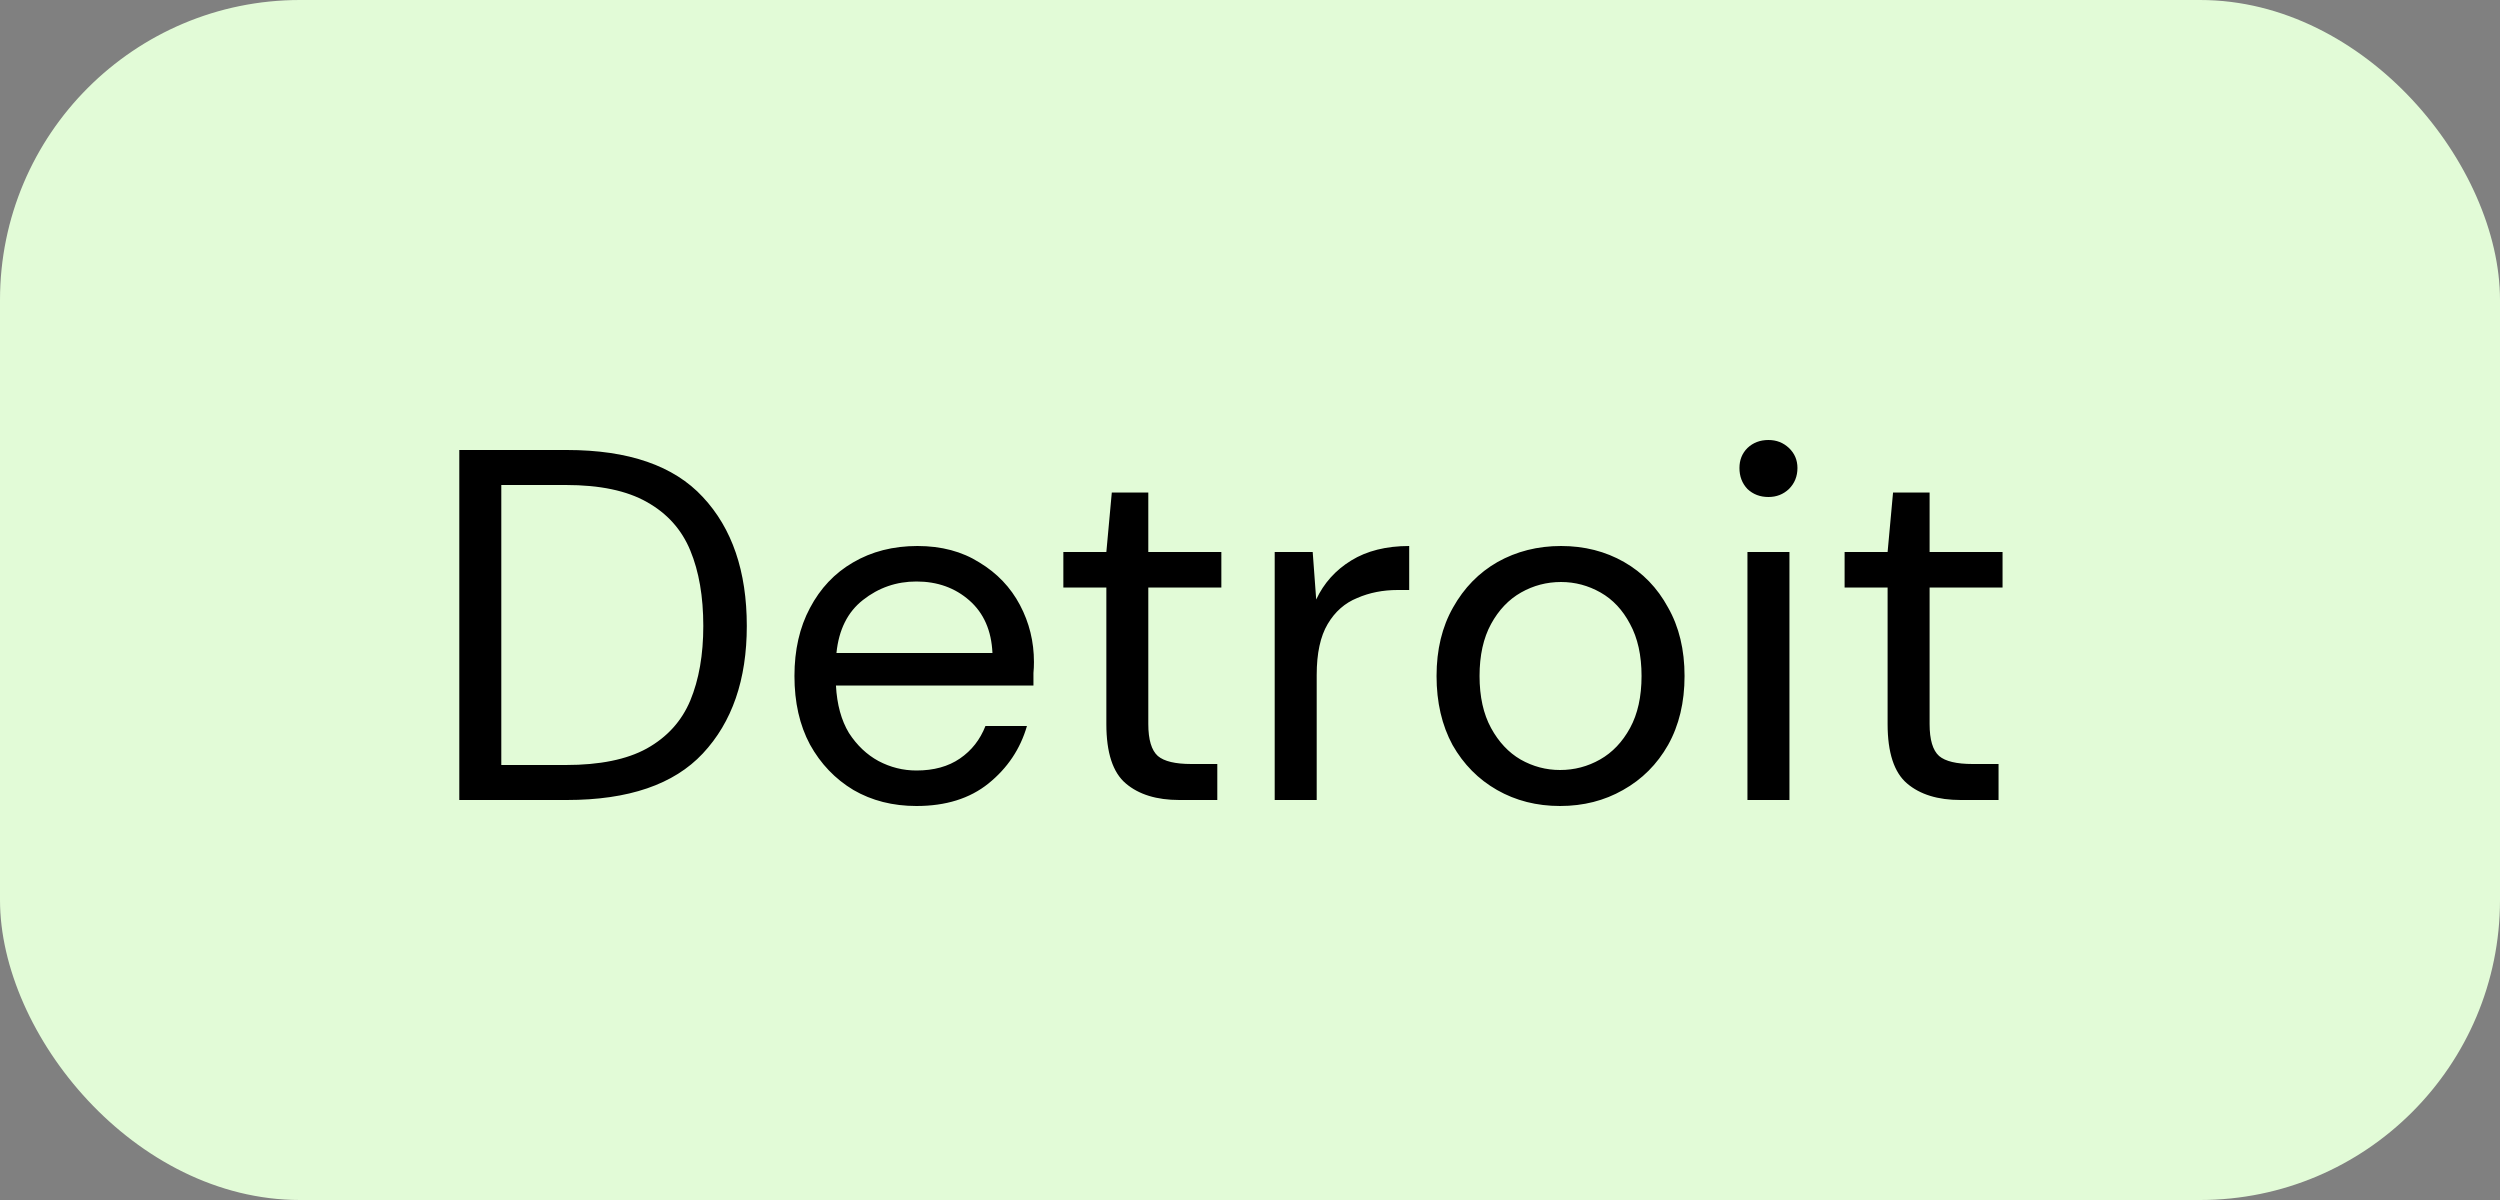 <svg width="50" height="24" viewBox="0 0 50 24" fill="none" xmlns="http://www.w3.org/2000/svg">
<rect x="0" y="0" width="50" height="24" fill="#808080" stroke="none"/>
<rect width="50" height="24" rx="6" fill="#E2FBD7"/>
<path d="M9.186 16V9H11.336C12.57 9 13.476 9.313 14.056 9.94C14.643 10.567 14.936 11.427 14.936 12.52C14.936 13.593 14.643 14.443 14.056 15.07C13.476 15.69 12.57 16 11.336 16H9.186ZM10.026 15.3H11.316C11.996 15.3 12.536 15.19 12.936 14.97C13.343 14.743 13.633 14.423 13.806 14.01C13.98 13.59 14.066 13.093 14.066 12.52C14.066 11.933 13.98 11.43 13.806 11.01C13.633 10.59 13.343 10.267 12.936 10.04C12.536 9.813 11.996 9.7 11.316 9.7H10.026V15.3ZM18.329 16.12C17.856 16.12 17.436 16.013 17.069 15.8C16.703 15.58 16.413 15.277 16.199 14.89C15.992 14.503 15.889 14.047 15.889 13.52C15.889 13 15.992 12.547 16.199 12.16C16.406 11.767 16.692 11.463 17.059 11.25C17.433 11.03 17.863 10.92 18.349 10.92C18.829 10.92 19.242 11.03 19.589 11.25C19.942 11.463 20.212 11.747 20.399 12.1C20.586 12.453 20.679 12.833 20.679 13.24C20.679 13.313 20.676 13.387 20.669 13.46C20.669 13.533 20.669 13.617 20.669 13.71H16.719C16.739 14.09 16.826 14.407 16.979 14.66C17.139 14.907 17.336 15.093 17.569 15.22C17.809 15.347 18.062 15.41 18.329 15.41C18.676 15.41 18.966 15.33 19.199 15.17C19.433 15.01 19.602 14.793 19.709 14.52H20.539C20.406 14.98 20.149 15.363 19.769 15.67C19.396 15.97 18.916 16.12 18.329 16.12ZM18.329 11.63C17.929 11.63 17.573 11.753 17.259 12C16.953 12.24 16.776 12.593 16.729 13.06H19.849C19.829 12.613 19.676 12.263 19.389 12.01C19.102 11.757 18.749 11.63 18.329 11.63ZM23.587 16C23.133 16 22.776 15.89 22.517 15.67C22.256 15.45 22.127 15.053 22.127 14.48V11.75H21.267V11.04H22.127L22.236 9.85H22.966V11.04H24.427V11.75H22.966V14.48C22.966 14.793 23.03 15.007 23.157 15.12C23.283 15.227 23.506 15.28 23.826 15.28H24.346V16H23.587ZM25.494 16V11.04H26.254L26.324 11.99C26.477 11.663 26.71 11.403 27.024 11.21C27.337 11.017 27.724 10.92 28.184 10.92V11.8H27.954C27.66 11.8 27.39 11.853 27.144 11.96C26.897 12.06 26.7 12.233 26.554 12.48C26.407 12.727 26.334 13.067 26.334 13.5V16H25.494ZM31.201 16.12C30.734 16.12 30.314 16.013 29.941 15.8C29.568 15.587 29.271 15.287 29.051 14.9C28.838 14.507 28.731 14.047 28.731 13.52C28.731 12.993 28.841 12.537 29.061 12.15C29.281 11.757 29.578 11.453 29.951 11.24C30.331 11.027 30.754 10.92 31.221 10.92C31.688 10.92 32.108 11.027 32.481 11.24C32.854 11.453 33.148 11.757 33.361 12.15C33.581 12.537 33.691 12.993 33.691 13.52C33.691 14.047 33.581 14.507 33.361 14.9C33.141 15.287 32.841 15.587 32.461 15.8C32.088 16.013 31.668 16.12 31.201 16.12ZM31.201 15.4C31.488 15.4 31.754 15.33 32.001 15.19C32.248 15.05 32.448 14.84 32.601 14.56C32.754 14.28 32.831 13.933 32.831 13.52C32.831 13.107 32.754 12.76 32.601 12.48C32.454 12.2 32.258 11.99 32.011 11.85C31.764 11.71 31.501 11.64 31.221 11.64C30.934 11.64 30.668 11.71 30.421 11.85C30.174 11.99 29.974 12.2 29.821 12.48C29.668 12.76 29.591 13.107 29.591 13.52C29.591 13.933 29.668 14.28 29.821 14.56C29.974 14.84 30.171 15.05 30.411 15.19C30.658 15.33 30.921 15.4 31.201 15.4ZM35.369 9.94C35.202 9.94 35.062 9.887 34.949 9.78C34.842 9.667 34.789 9.527 34.789 9.36C34.789 9.2 34.842 9.067 34.949 8.96C35.062 8.853 35.202 8.8 35.369 8.8C35.529 8.8 35.666 8.853 35.779 8.96C35.892 9.067 35.949 9.2 35.949 9.36C35.949 9.527 35.892 9.667 35.779 9.78C35.666 9.887 35.529 9.94 35.369 9.94ZM34.949 16V11.04H35.789V16H34.949ZM39.212 16C38.758 16 38.401 15.89 38.142 15.67C37.882 15.45 37.752 15.053 37.752 14.48V11.75H36.892V11.04H37.752L37.861 9.85H38.592V11.04H40.051V11.75H38.592V14.48C38.592 14.793 38.655 15.007 38.782 15.12C38.908 15.227 39.132 15.28 39.452 15.28H39.971V16H39.212Z" fill="black"/>
</svg>
